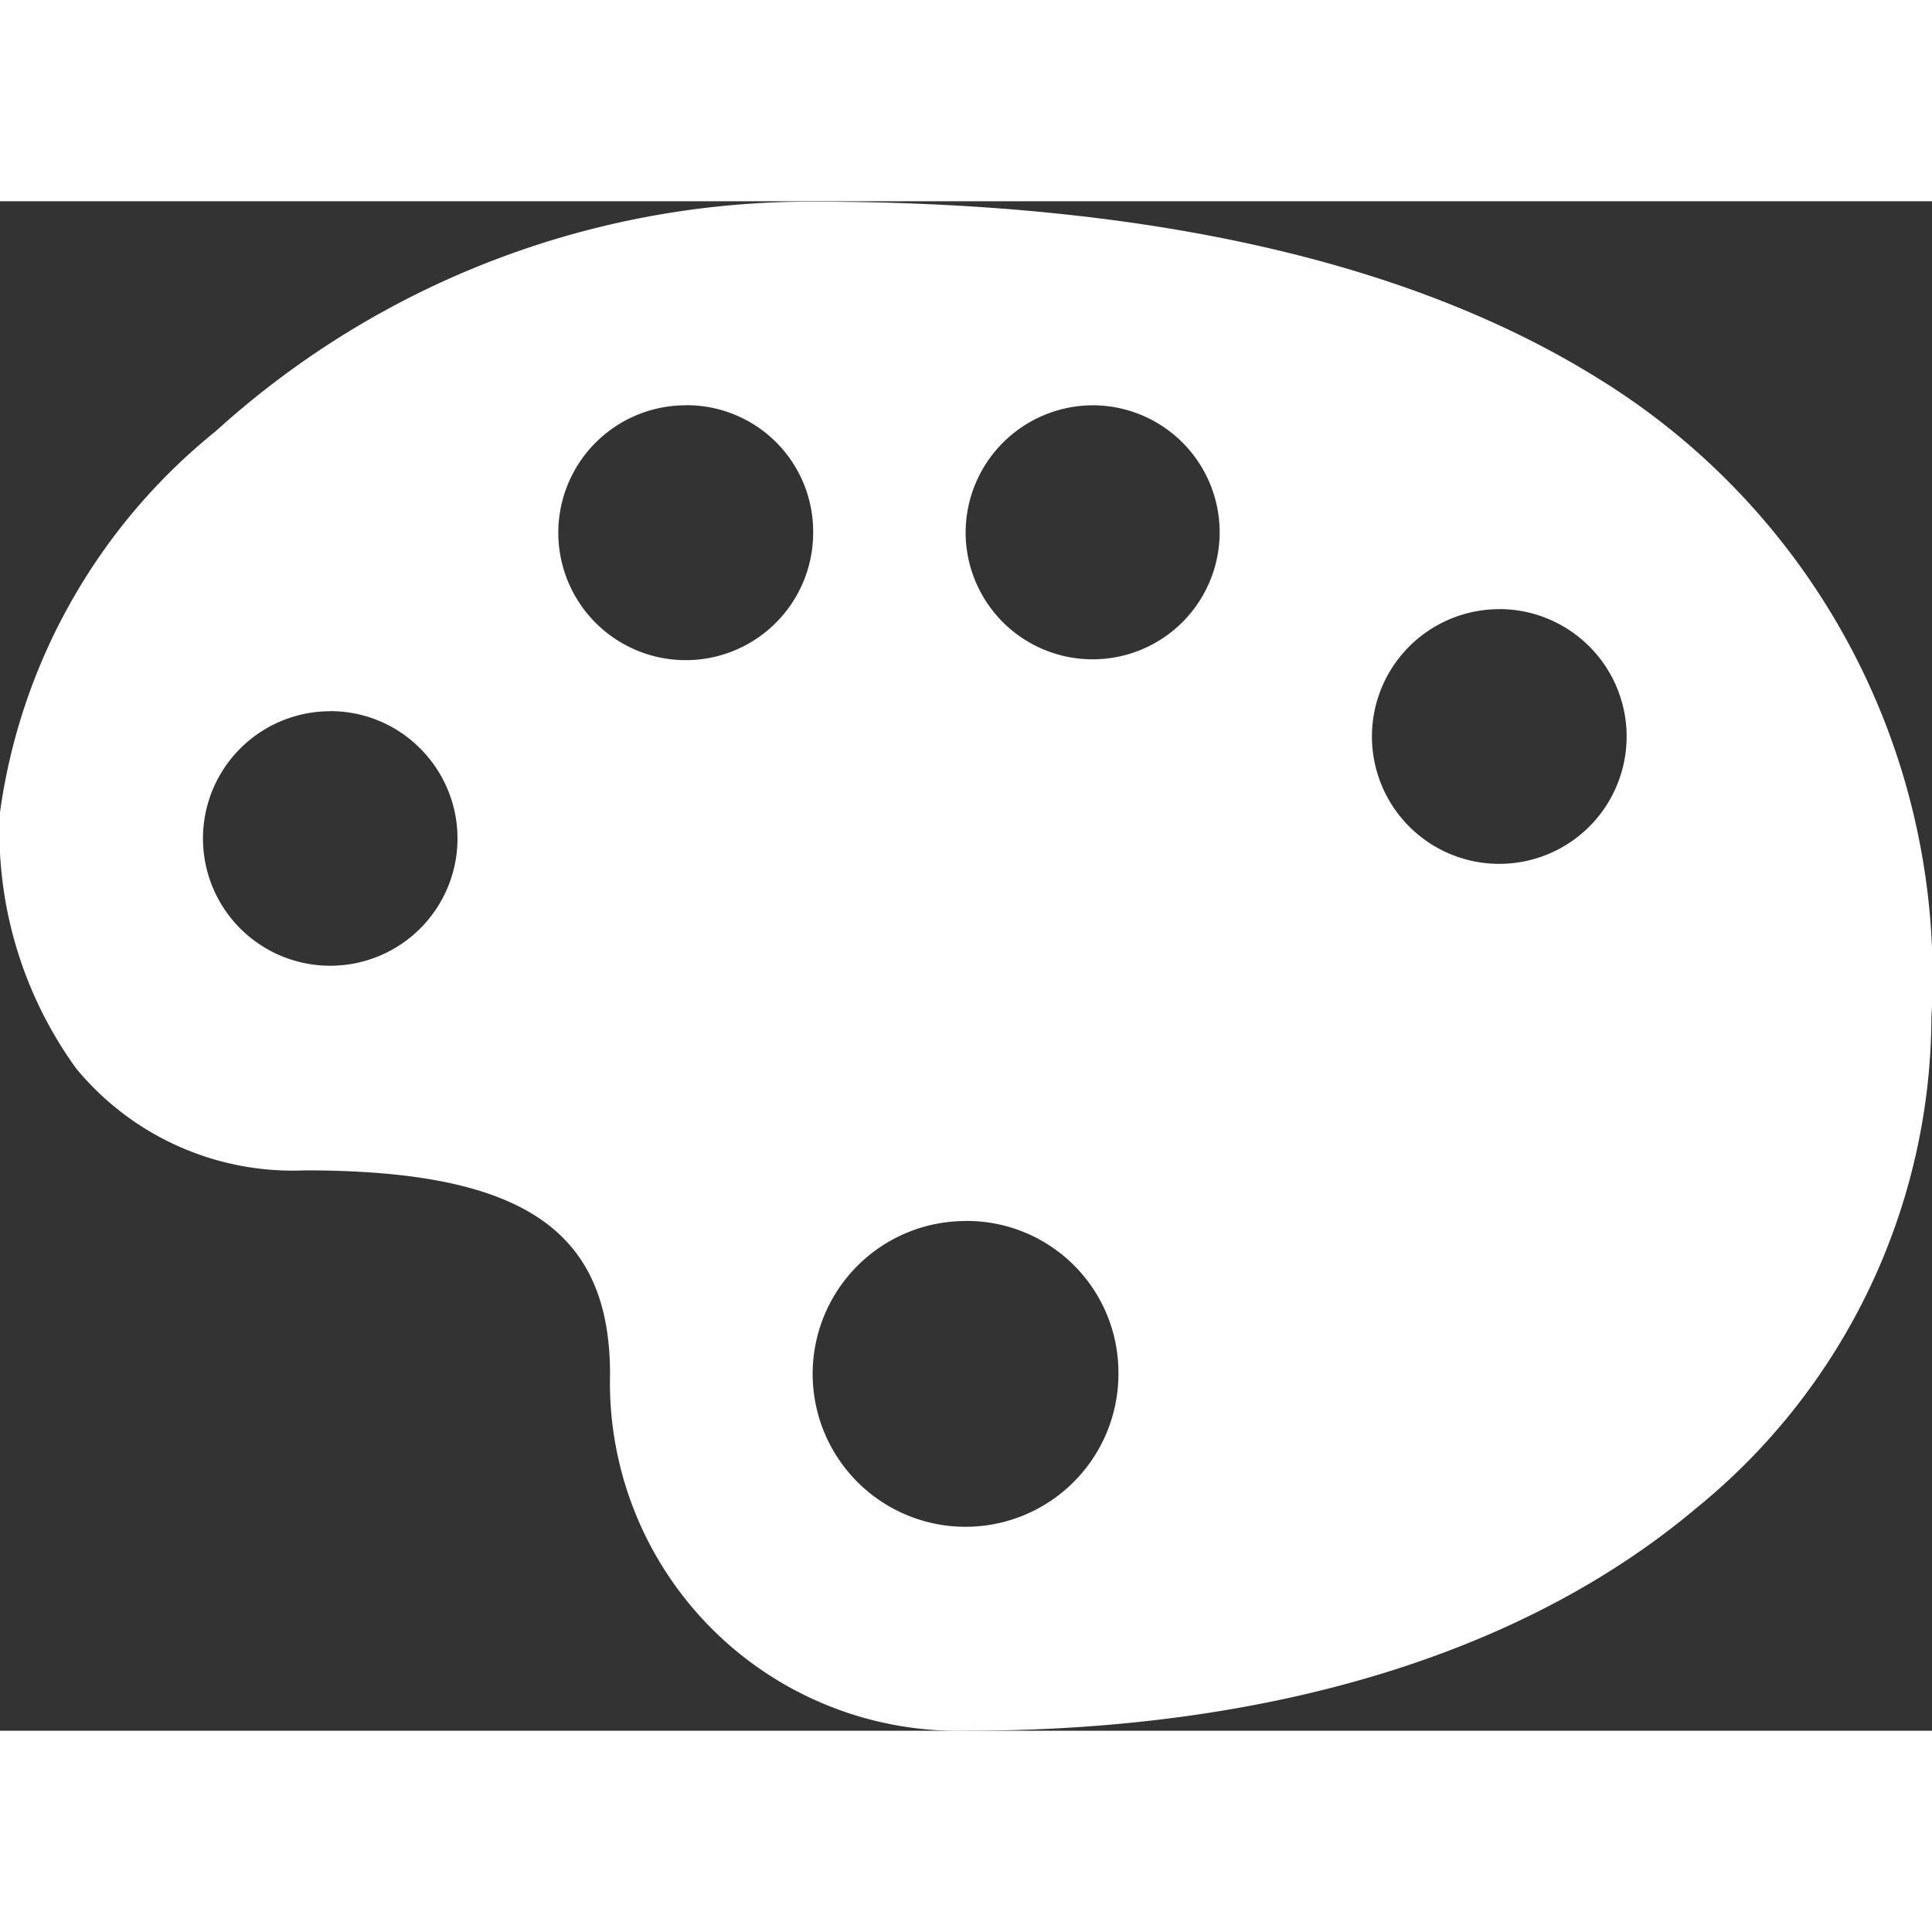 <svg xmlns="http://www.w3.org/2000/svg" width="22" height="22" viewBox="0 0 23.303 18.448">
  <rect x="0" y="0" width="23.303" height="18.448" fill="#333333" stroke="none"/>
  <path id="Icon_map-art-gallery" data-name="Icon map-art-gallery"
      d="M471.651,3986.223a4.2,4.2,0,0,1-4.293-4.3c0-1.747-1.066-2.459-3.68-2.459a3.386,3.386,0,0,1-2.76-1.23,4.874,4.874,0,0,1-.92-3.074,7.158,7.158,0,0,1,2.606-4.613,10.661,10.661,0,0,1,7.206-2.767c4.028,0,7.225.724,9.5,2.153a8.471,8.471,0,0,1,3.986,7.687,7.666,7.666,0,0,1-2.836,5.918C478.377,3985.292,475.329,3986.223,471.651,3986.223Zm0-6.148a1.844,1.844,0,1,0,1.839,1.845A1.829,1.829,0,0,0,471.651,3980.074Zm-7.665-6.149a1.535,1.535,0,1,0,1.084.451A1.525,1.525,0,0,0,463.986,3973.925Zm14.1-1.231a1.536,1.536,0,1,0,1.085.451A1.537,1.537,0,0,0,478.09,3972.694Zm-4.906-2.459a1.538,1.538,0,0,0-1.533,1.538,1.532,1.532,0,1,0,1.533-1.538Zm-4.905,0a1.537,1.537,0,1,0,1.533,1.538A1.525,1.525,0,0,0,468.279,3970.235Z"
      transform="translate(-460 -3967.775)" fill="#fff" />
</svg>